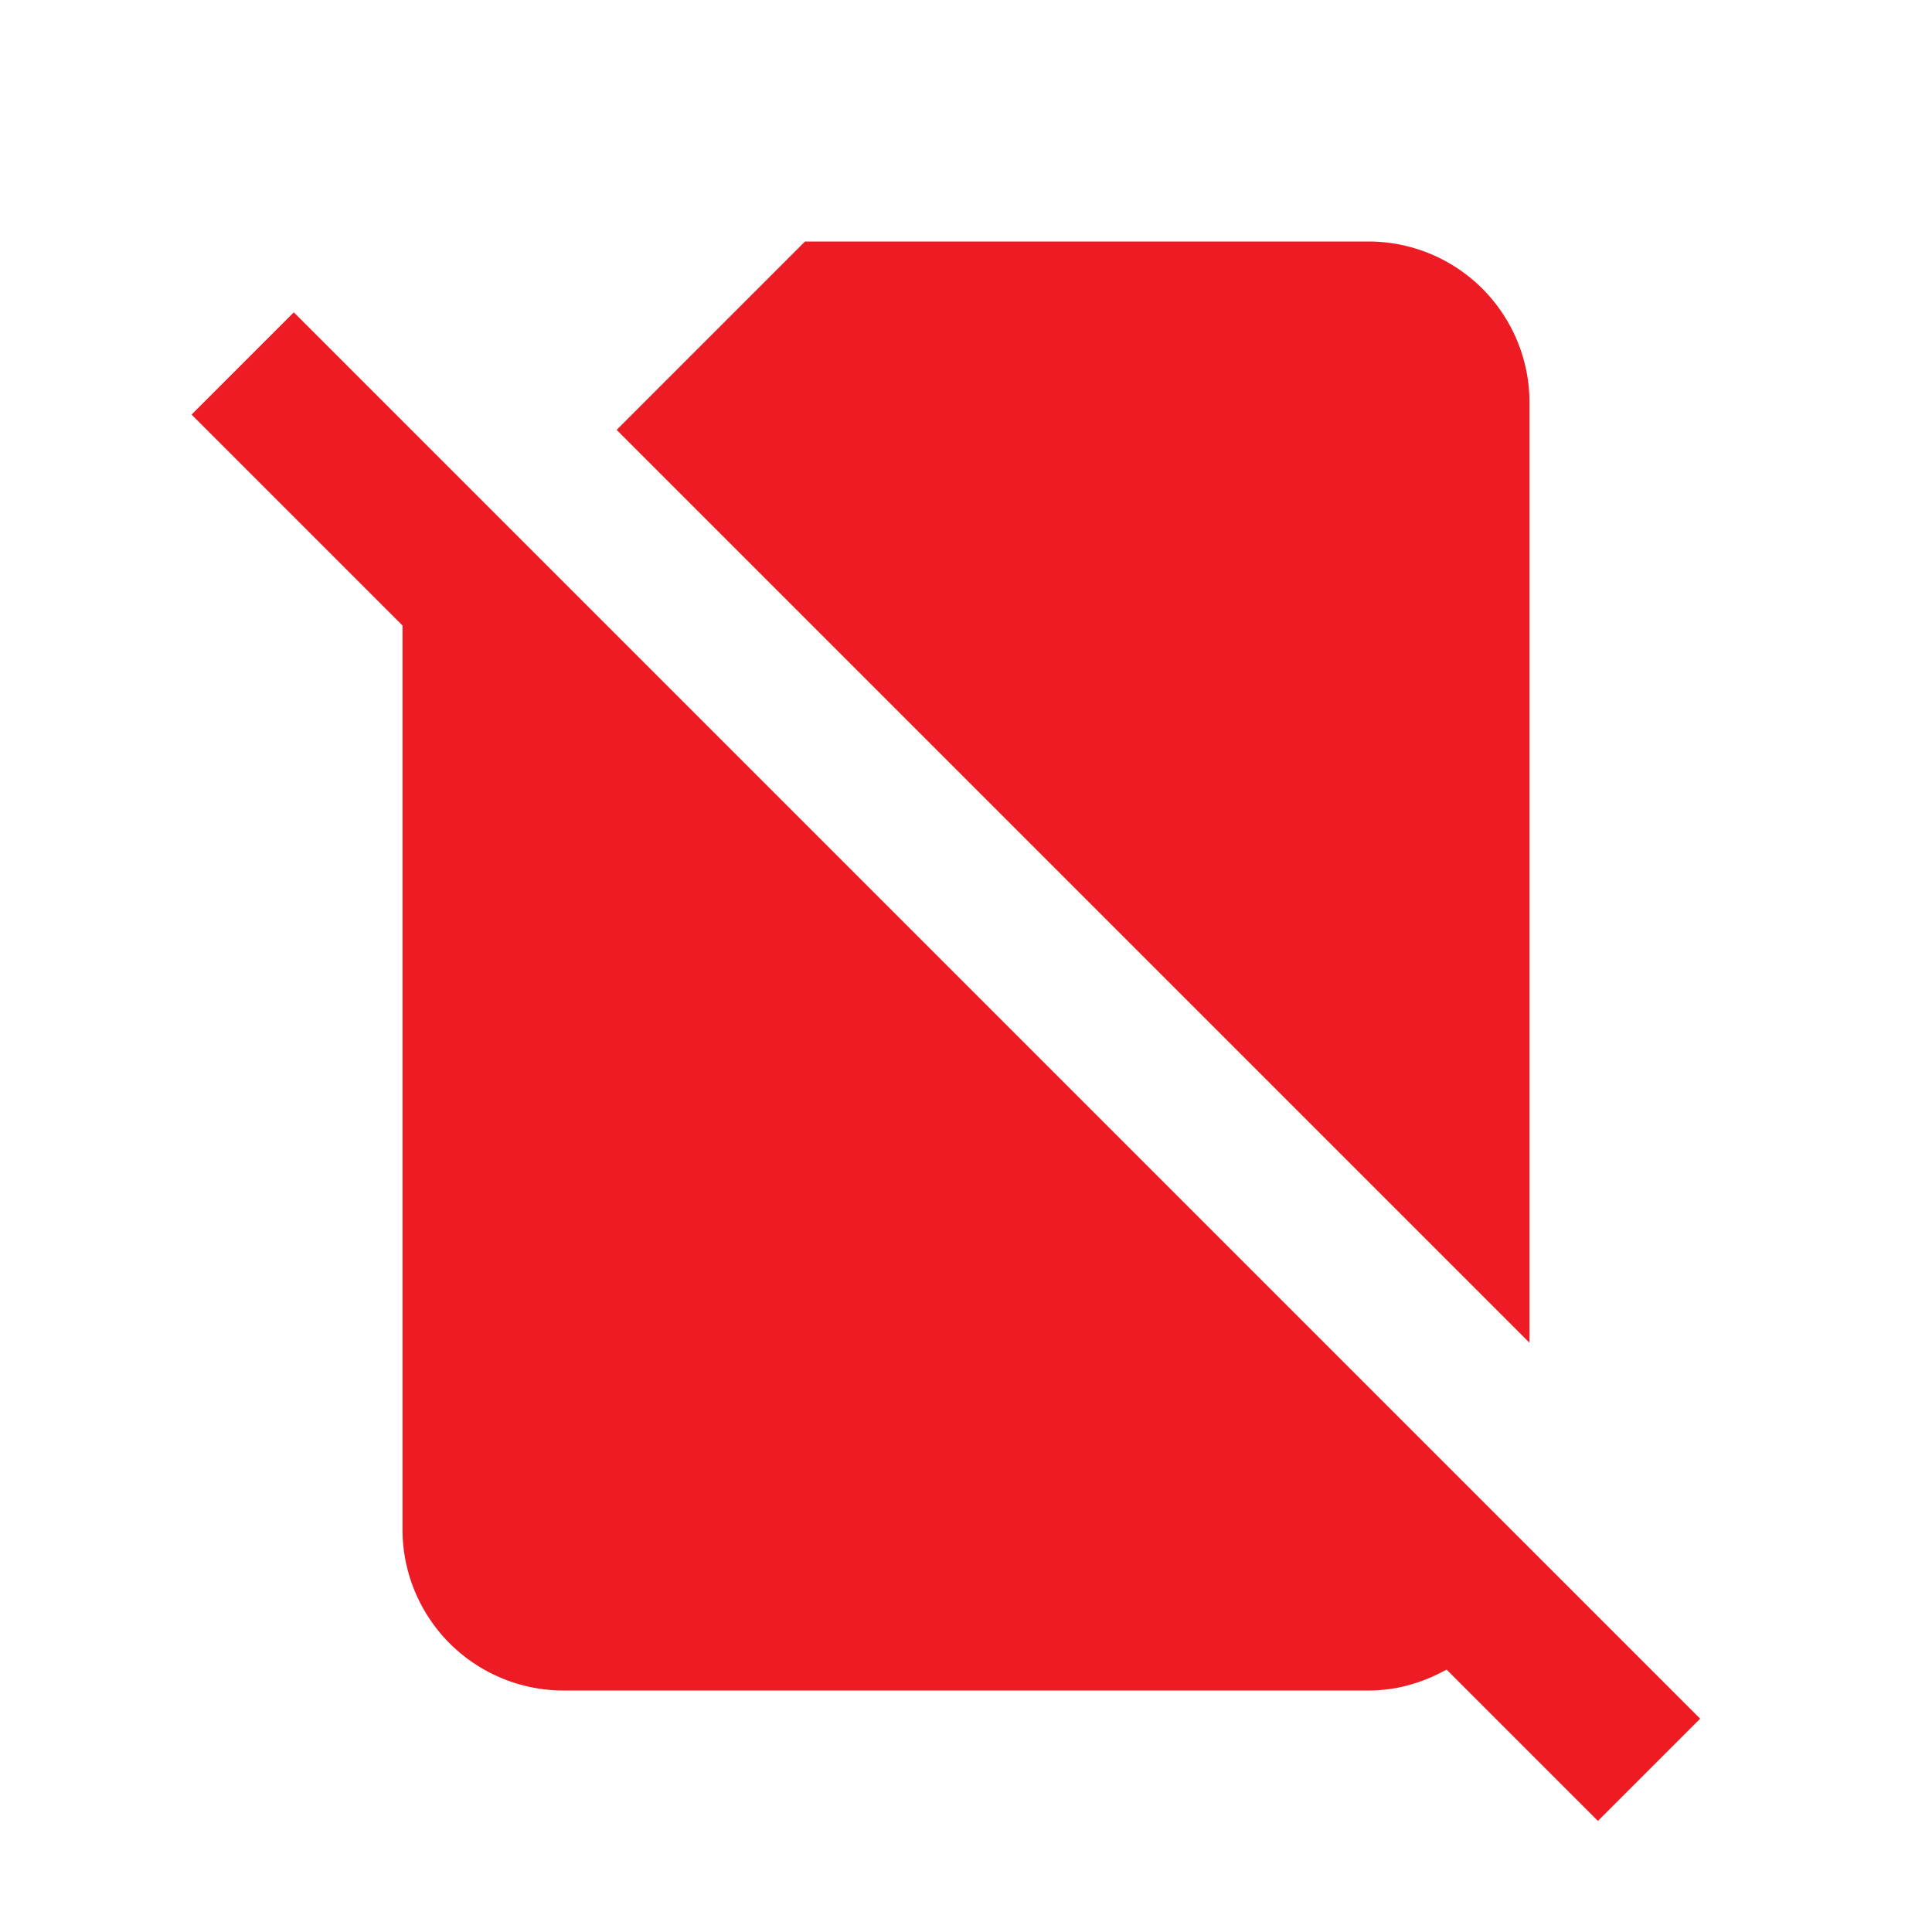 <svg height="24" viewBox="0 0 24 24" width="24" xmlns="http://www.w3.org/2000/svg"><path d="m19 5a2 2 0 0 0 -2-2h-7l-2.34 2.34 11.34 11.34zm-15.35-1.12-1.27 1.27 2.62 2.62v11.23a2 2 0 0 0 2 2h10c.36 0 .68-.1.97-.26l1.88 1.88 1.27-1.27z" fill="#ed1c24"/></svg>